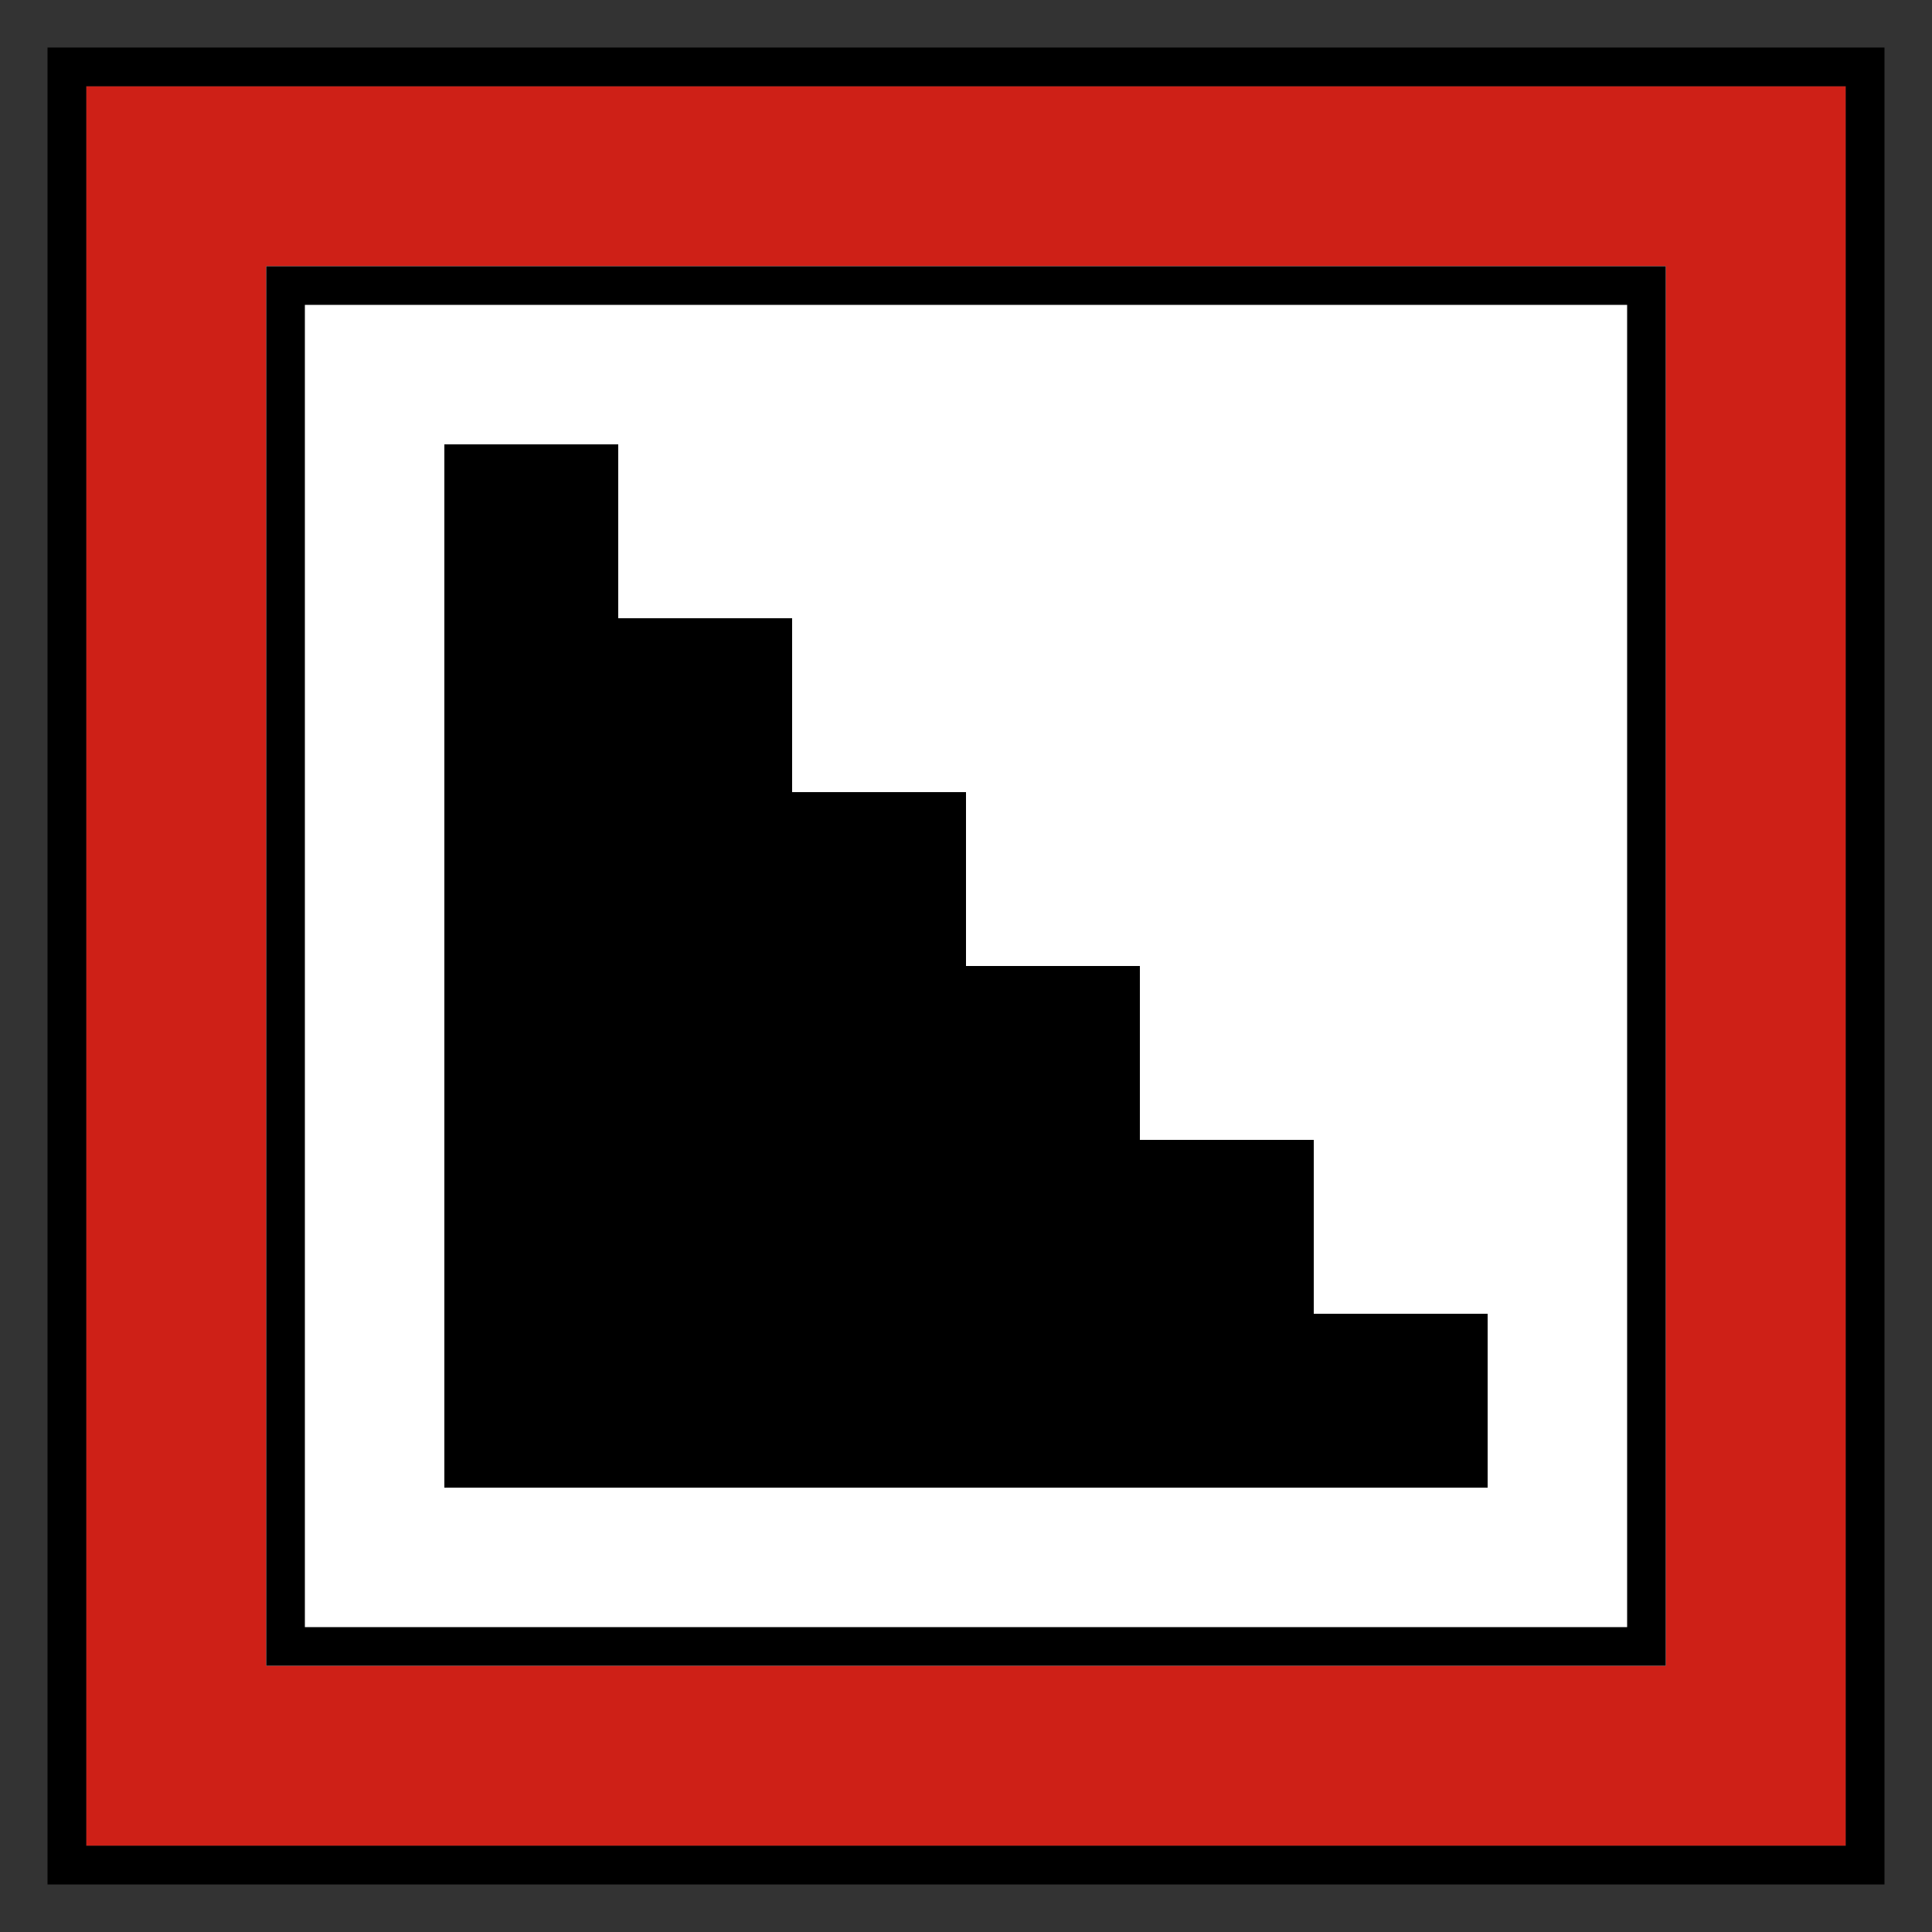 <svg xmlns="http://www.w3.org/2000/svg" viewBox="0 0 50 50"><rect x="0" y="0" width="50" height="50" fill="#333333" stroke="none"/><defs><style>.cls-1{fill:#fff;}.cls-2{fill:#ce2017;}</style></defs><g id="ESd"><path id="white" class="cls-1" d="M4.47,4.47V45.53H45.53V4.47Z"/><path id="red_square" class="cls-2" d="M2.23,2.23V47.77H47.77V2.23ZM43.11,43.11H6.89V6.89H43.11Z"/><path id="ctl_out" d="M1.23,1.23V48.77H48.77V1.23ZM47.77,47.77H2.23V2.23H47.77Z"/><path id="ctl_in" d="M6.89,6.89V43.11H43.11V6.89ZM42.11,42.11H7.89V7.89H42.11Z"/><polygon id="stair" points="38.5 34 38.5 38.5 11.5 38.5 11.5 11.5 16 11.5 16 16 20.5 16 20.5 20.5 25 20.5 25 25 29.5 25 29.5 29.5 34 29.5 34 34 38.5 34"/></g></svg>
